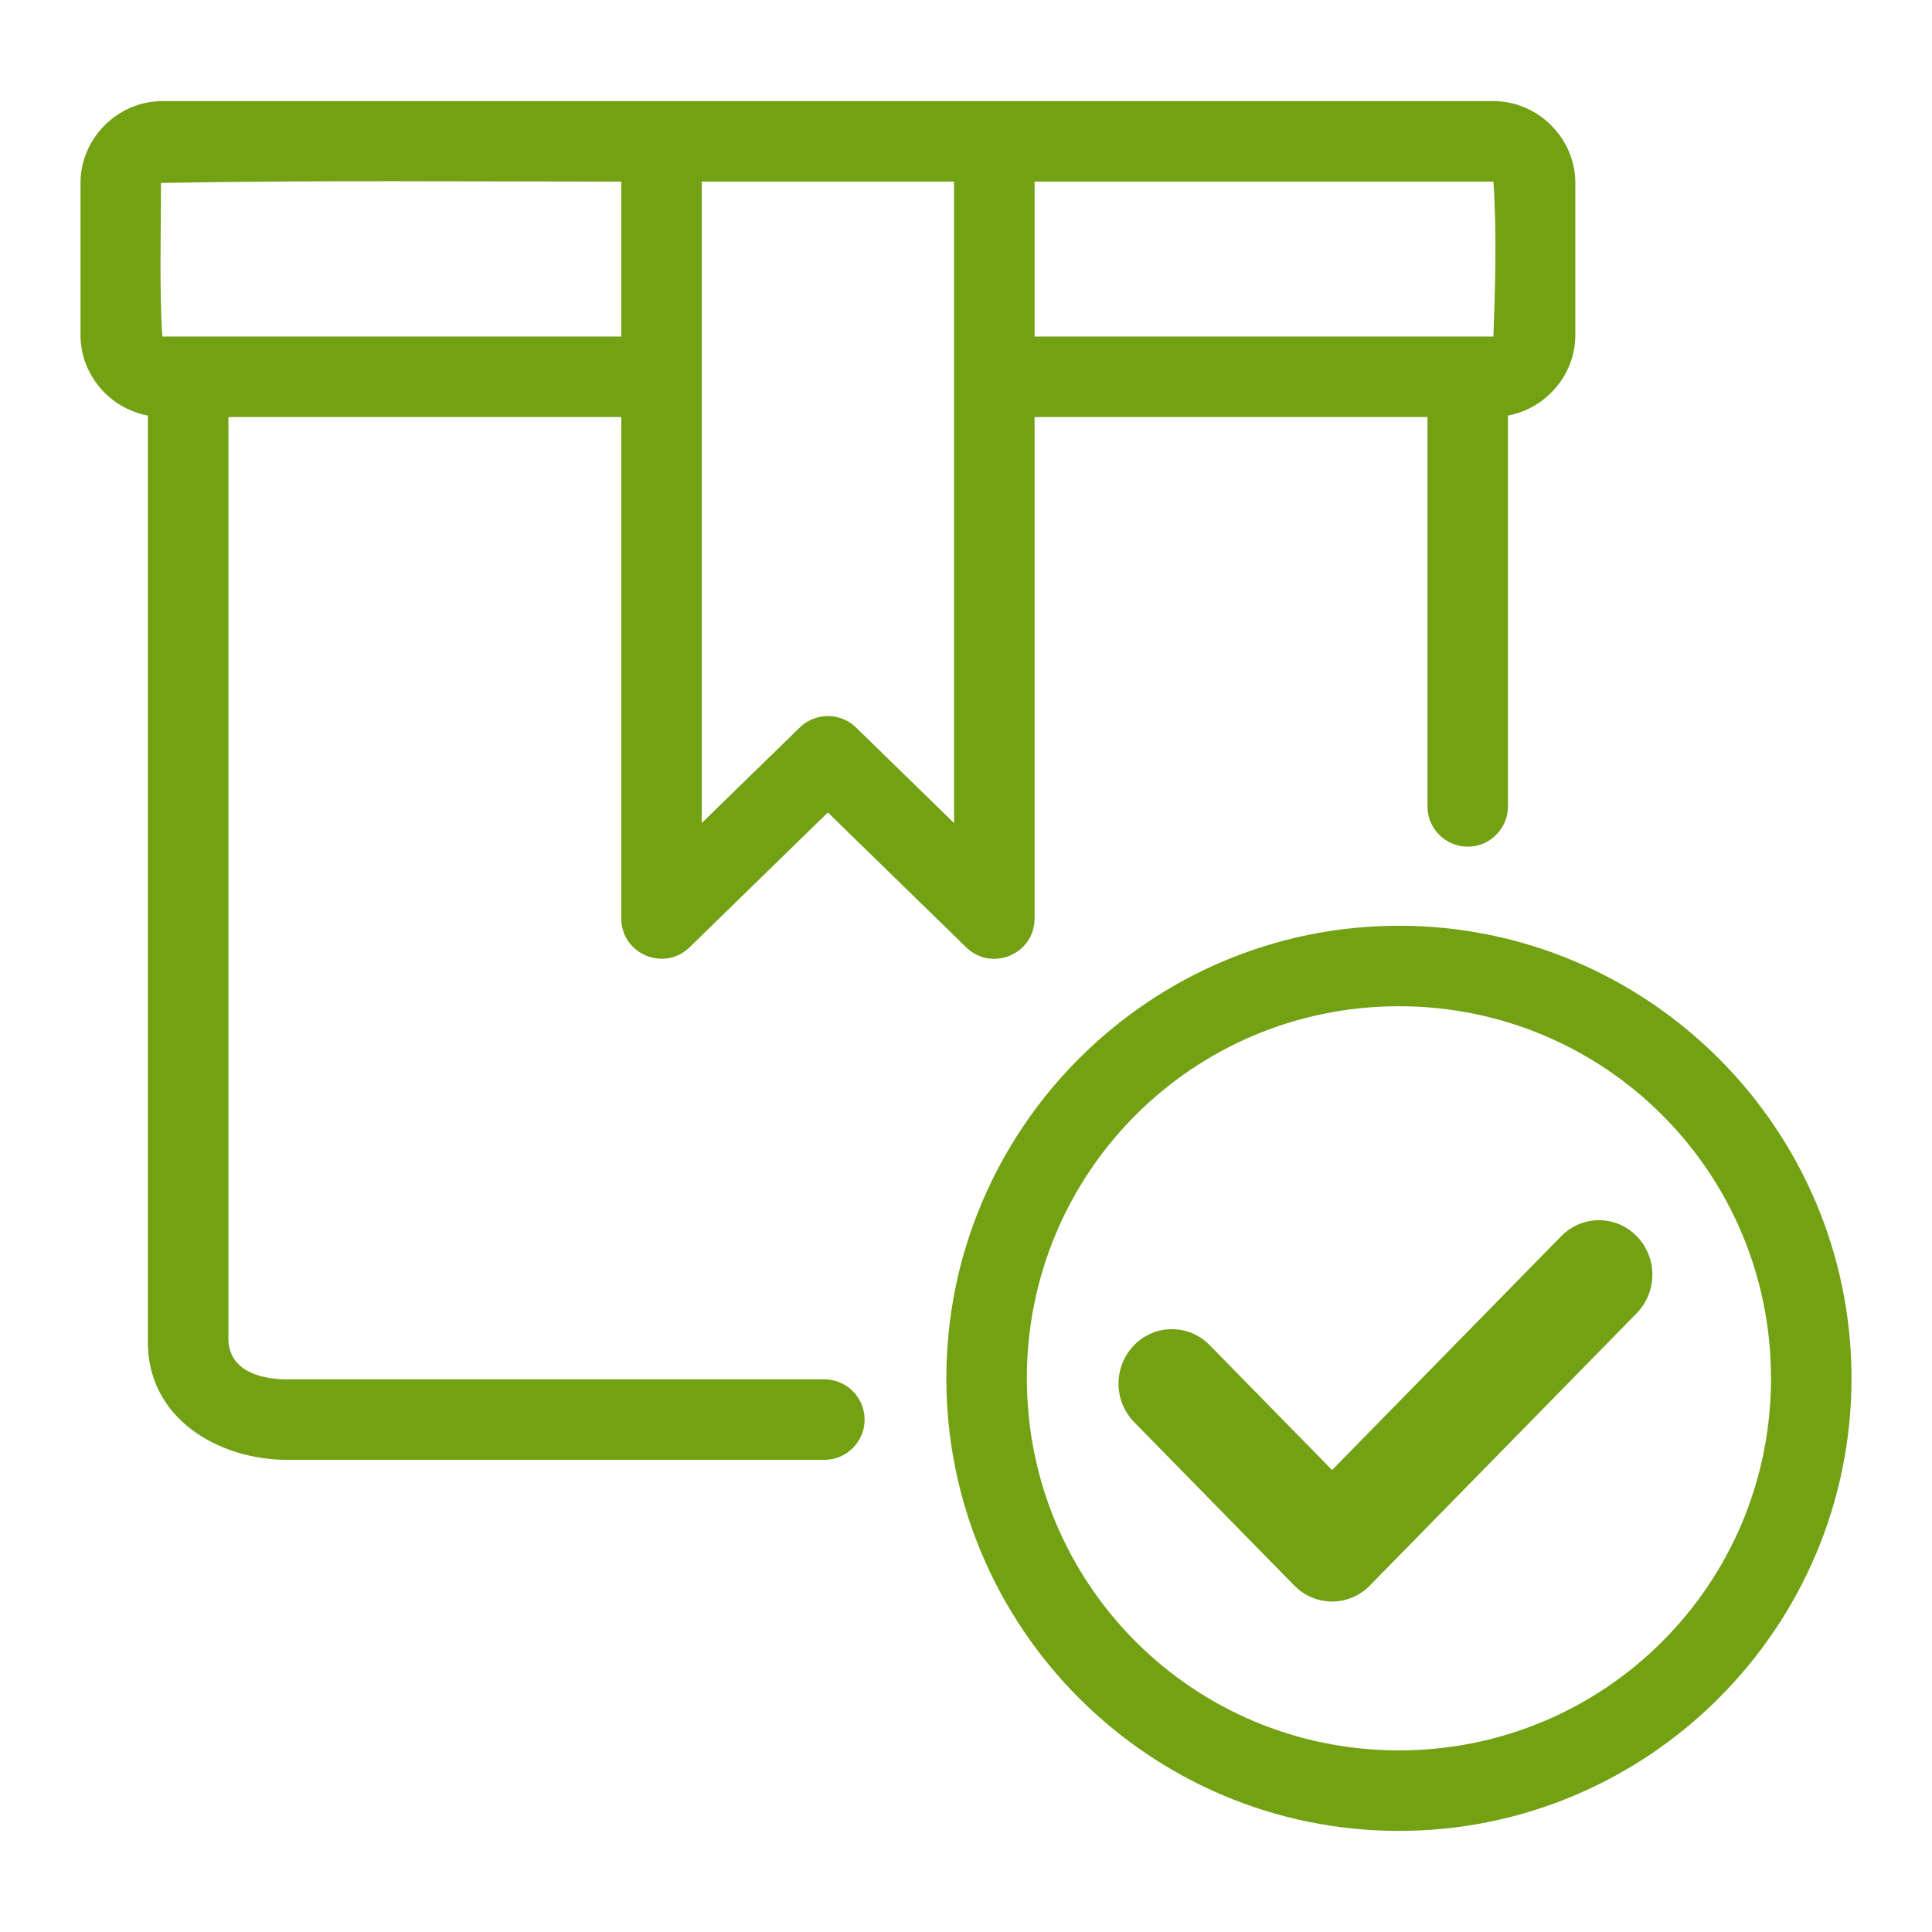 <svg width="76" height="76" viewBox="0 0 76 76" fill="none" xmlns="http://www.w3.org/2000/svg">
<g id="delivery-cancelled 1">
<g id="g1606">
<path id="path1562" d="M6.386 3.977C4.629 3.977 3.167 5.44 3.167 7.196V13.186C3.167 14.748 4.325 16.072 5.817 16.347V52.67C5.743 55.824 8.638 57.427 11.297 57.427H32.427C33.302 57.427 34.011 56.718 34.011 55.843C34.011 54.969 33.302 54.26 32.427 54.26H11.297C10.031 54.26 8.996 53.8 8.984 52.67V16.405H24.44V36.129C24.44 37.529 26.123 38.24 27.127 37.264L32.566 31.96L38.006 37.264C39.01 38.245 40.699 37.532 40.697 36.129V16.405H56.153V31.722C56.153 32.597 56.861 33.306 57.736 33.306C58.61 33.306 59.319 32.597 59.319 31.722V16.347C60.81 16.07 61.969 14.747 61.969 13.186V7.196C61.969 5.44 60.504 3.977 58.747 3.977H6.386ZM24.44 7.144V13.239H6.386C6.264 11.389 6.333 9.162 6.333 7.196C12.449 7.086 18.526 7.143 24.44 7.144ZM27.606 7.144H37.53V32.378L33.674 28.618C33.059 28.018 32.078 28.018 31.462 28.618L27.606 32.375V7.144ZM40.697 7.144H58.747C58.89 9.223 58.81 11.495 58.747 13.239H40.697V7.144Z" fill="#72A114"/>
<path id="circle1574" d="M55.03 36.417C45.217 36.417 37.227 44.406 37.227 54.22C37.227 64.034 45.217 72.023 55.03 72.023C64.844 72.023 72.833 64.034 72.833 54.22C72.833 44.406 64.844 36.417 55.03 36.417ZM55.03 39.583C63.132 39.583 69.667 46.117 69.667 54.22C69.667 62.322 63.132 68.856 55.03 68.856C46.928 68.856 40.394 62.322 40.394 54.22C40.394 46.117 46.928 39.583 55.03 39.583Z" fill="#72A114"/>
<path id="Deliveredk" d="M52.4 63C51.862 63 51.326 62.791 50.915 62.372L44.615 55.944C43.795 55.106 43.795 53.751 44.615 52.914C45.436 52.076 46.764 52.076 47.585 52.914L52.4 57.827L61.415 48.628C62.236 47.791 63.564 47.791 64.385 48.628C65.205 49.465 65.205 50.821 64.385 51.658L53.885 62.372C53.475 62.791 52.938 63 52.4 63Z" fill="#72A114"/>
</g>
</g>
</svg>
